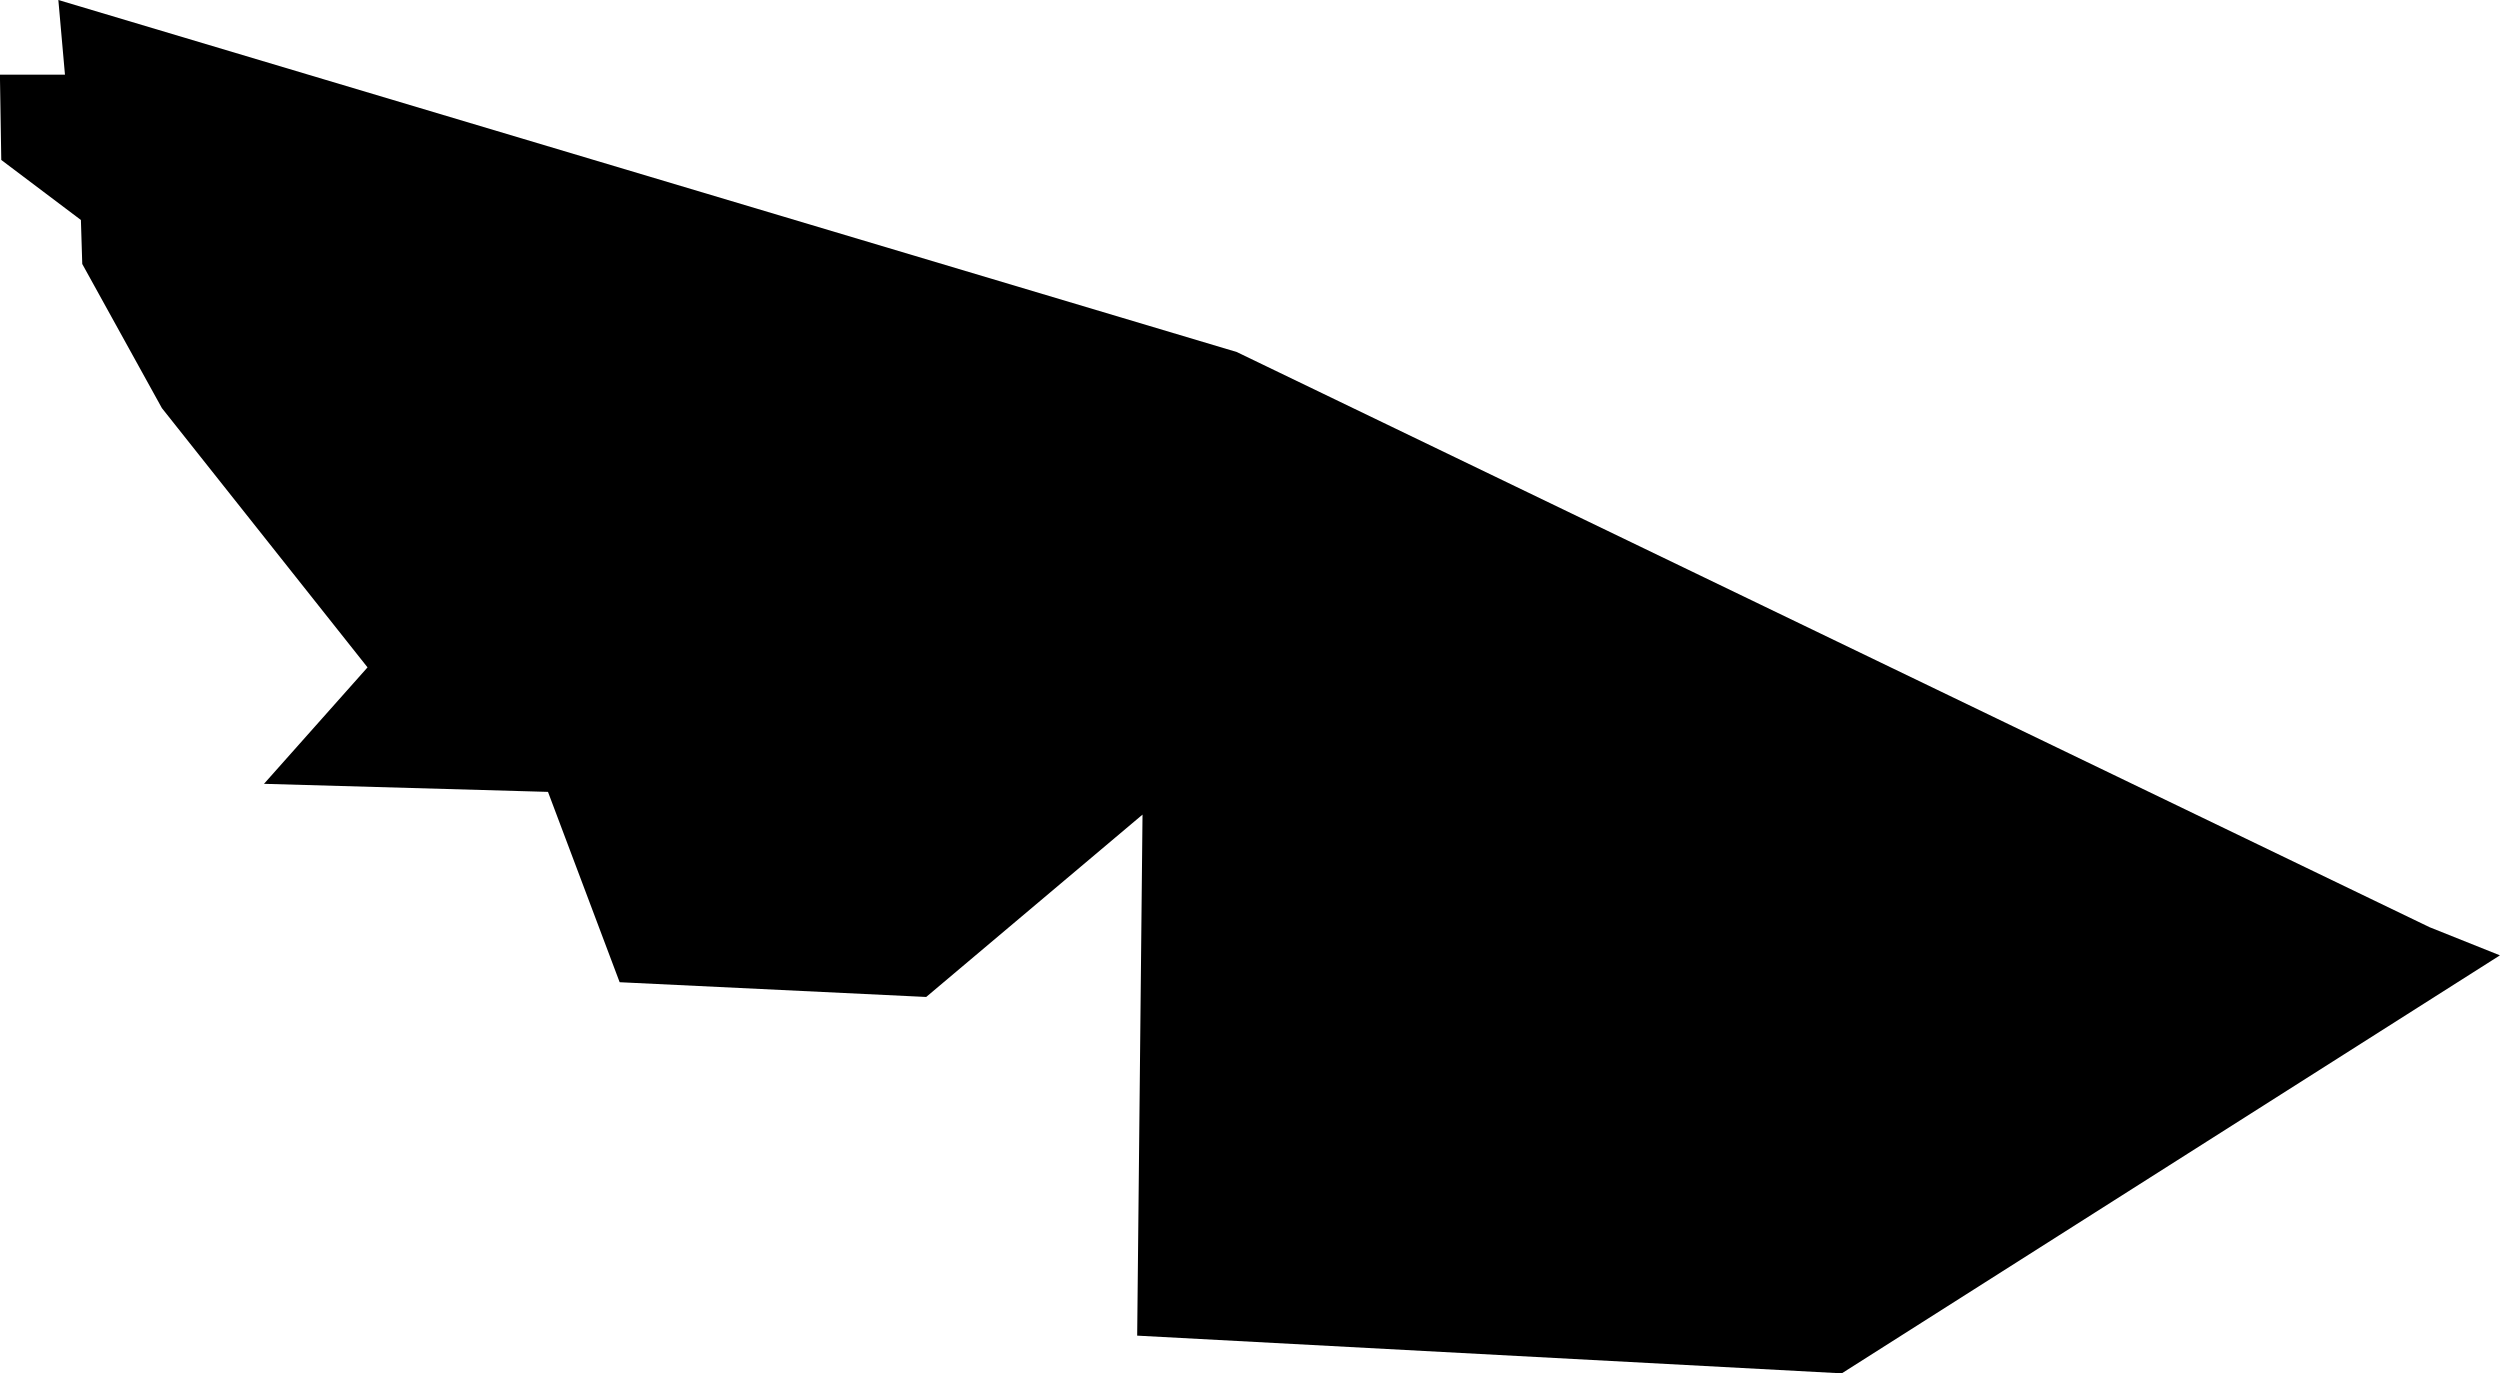 <?xml version="1.0" encoding="UTF-8" standalone="no"?>
<svg
   xmlns:dc="http://purl.org/dc/elements/1.1/"
   xmlns:cc="http://creativecommons.org/ns#"
   xmlns:rdf="http://www.w3.org/1999/02/22-rdf-syntax-ns#"
   xmlns:svg="http://www.w3.org/2000/svg"
   xmlns="http://www.w3.org/2000/svg"
   id="svg171"
   version="1.1"
   viewBox="0 0 31.365 17.23"
   height="17.23mm"
   width="31.365mm">
  <defs
     id="defs165" />
  <g
     transform="translate(-17.58,-26.069)"
     id="layer1">
    <path
       id="path73"
       d="m 18.312,26.069 14.783,4.416 14.967,7.217 0.882,0.353 -8.257,5.244 -8.84,-0.473 0.067,-6.537 -2.714,2.288 -3.846,-0.185 -0.899,-2.388 -3.563,-0.101 1.299,-1.461 -2.58,-3.253 -0.999,-1.808 -0.017,-0.552 -0.999,-0.753 -0.017,-1.07 h 0.816 z"
       class="state__path"
       style="stroke-width:0.265;filter:url(#mapDropshadow)" />
  </g>
</svg>
